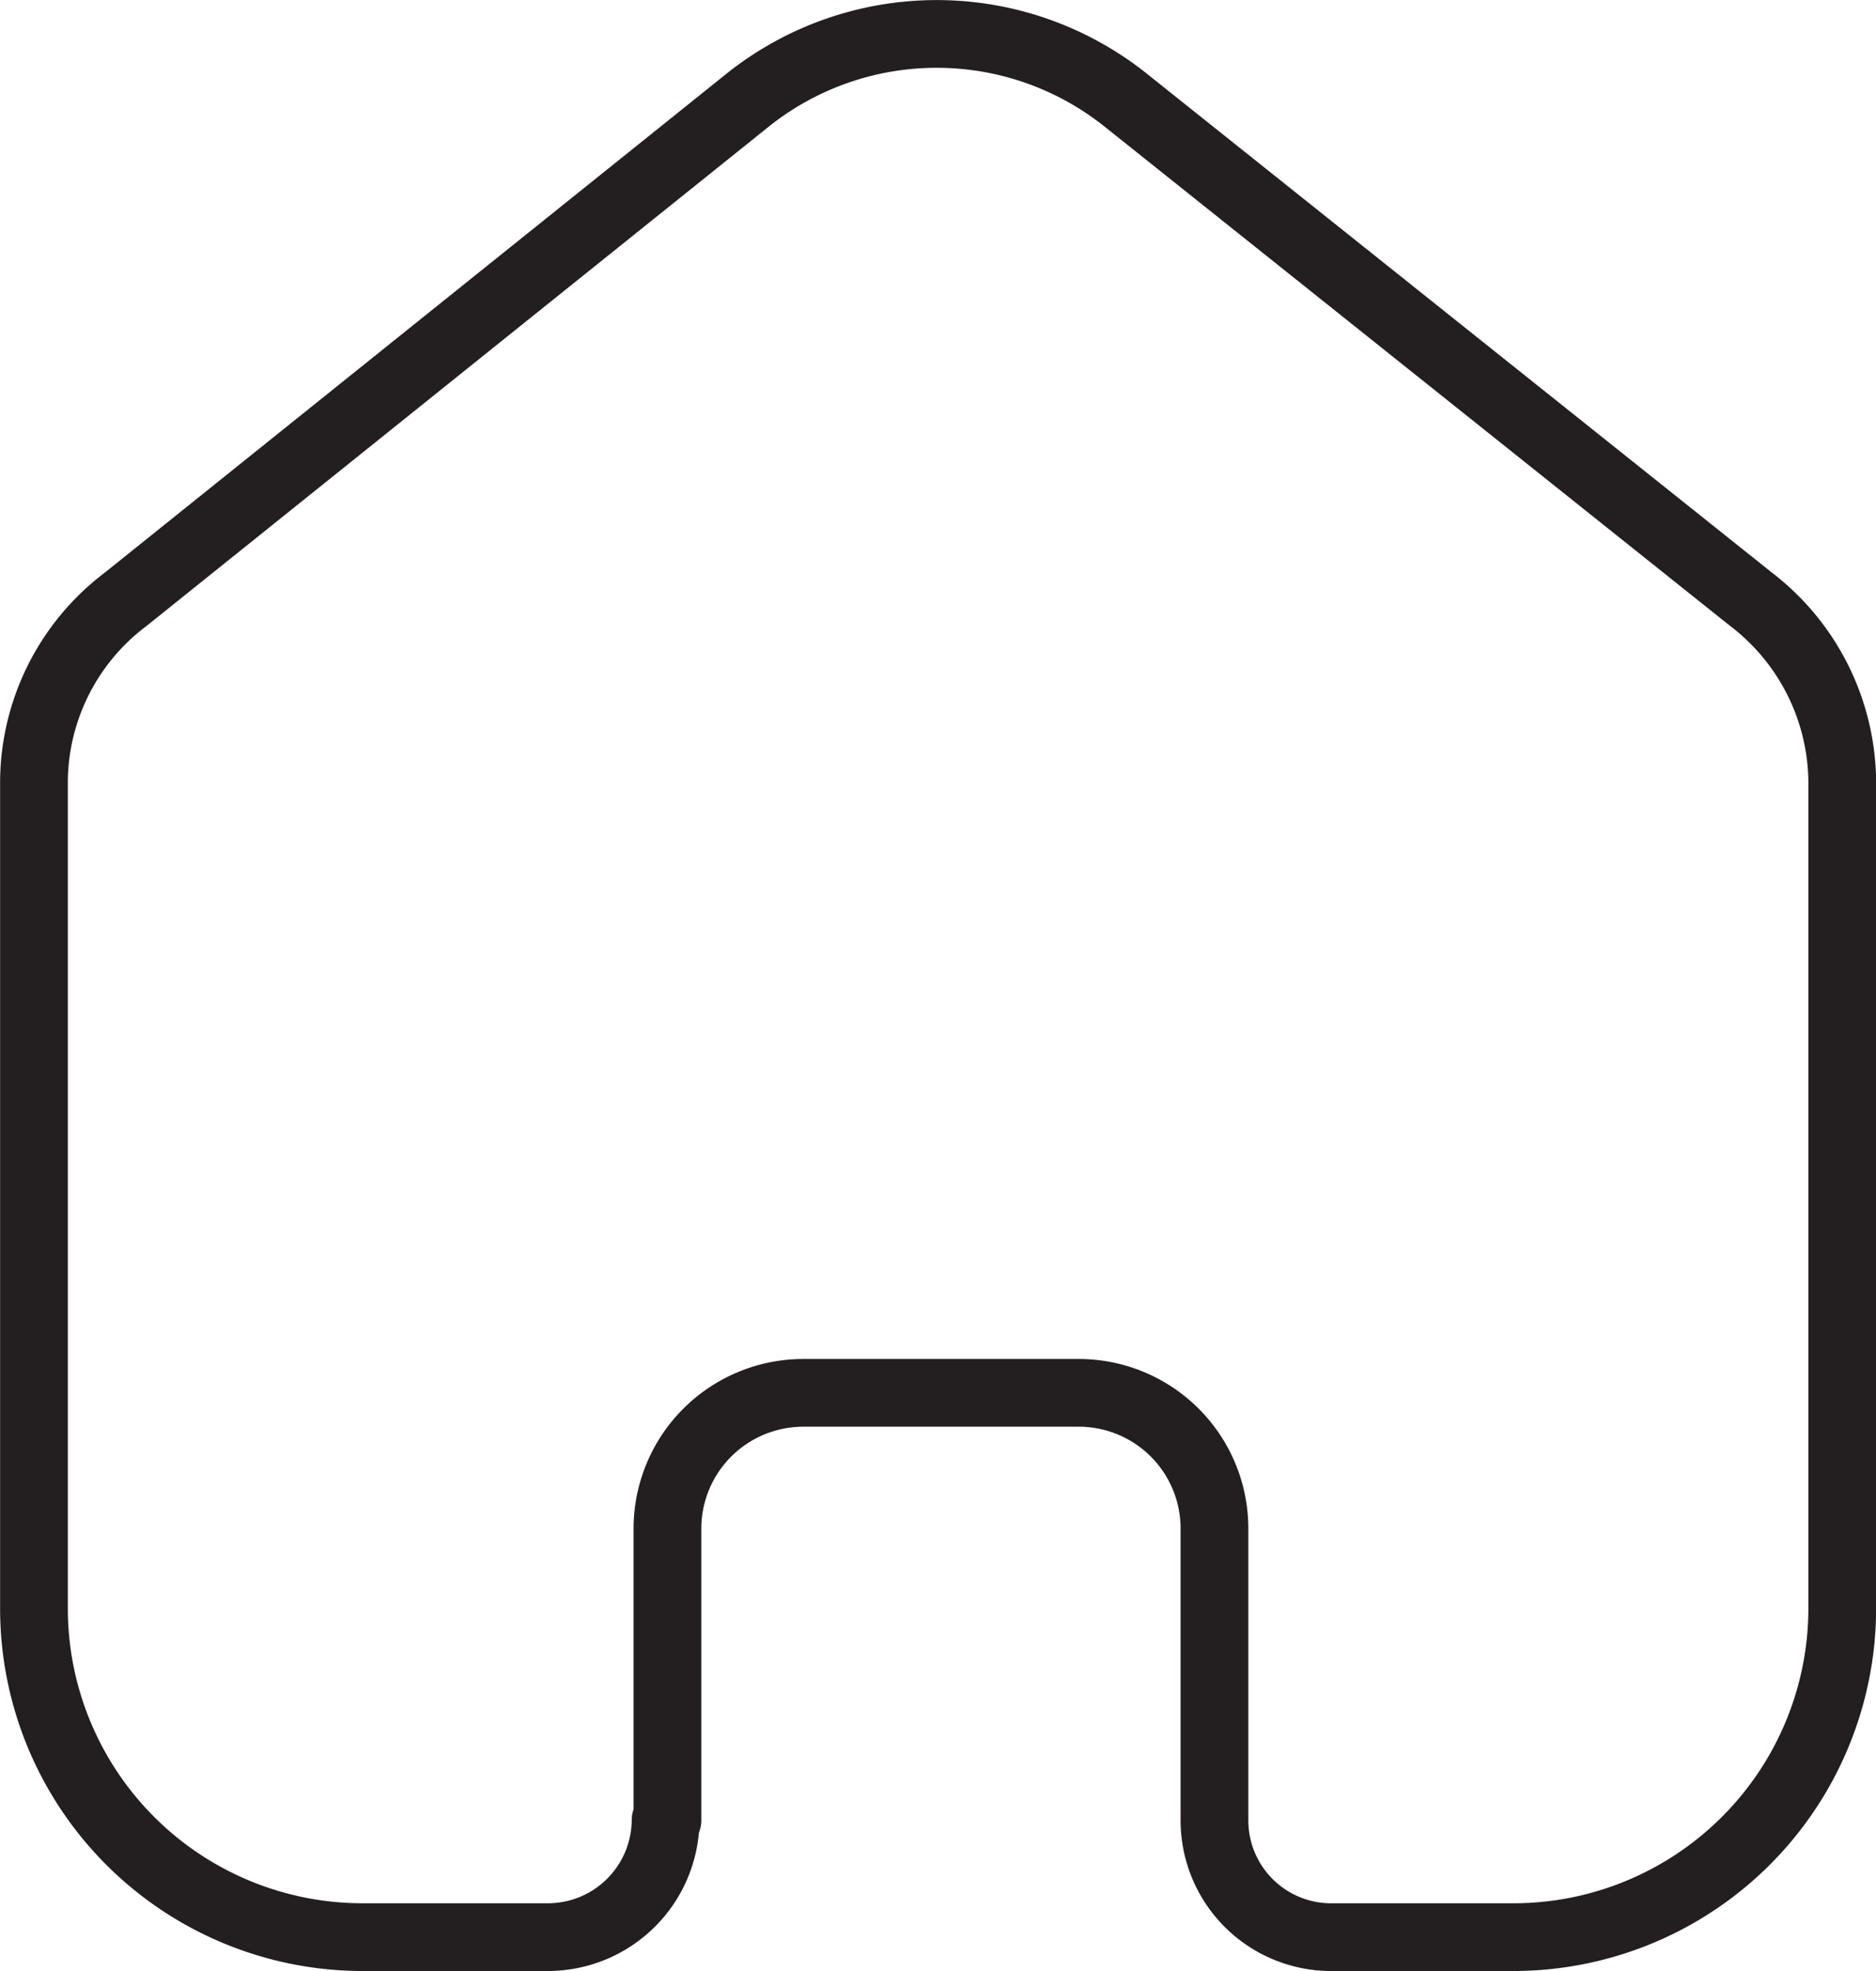 <?xml version="1.0" encoding="UTF-8"?> <svg xmlns="http://www.w3.org/2000/svg" viewBox="0 0 92.22 96.91"> <defs> <style>.cls-1{fill:none;stroke:#231f20;stroke-linecap:round;stroke-linejoin:round;stroke-width:3.33px;}</style> </defs> <g id="Слой_2" data-name="Слой 2"> <g id="Слой_1-2" data-name="Слой 1"> <path class="cls-1" d="M32.81,89.49V75.12a6.68,6.68,0,0,1,6.66-6.64H53a6.67,6.67,0,0,1,6.7,6.64V89.51a5.74,5.74,0,0,0,5.61,5.73h9A16.17,16.17,0,0,0,90.56,79.16h0V38.34a11.42,11.42,0,0,0-4.5-8.89L55.27,4.87a14.89,14.89,0,0,0-18.45,0L6.17,29.47a11.31,11.31,0,0,0-4.5,8.91V79.15A16.16,16.16,0,0,0,17.91,95.24h9a5.79,5.79,0,0,0,5.81-5.75"></path> </g> </g> </svg> 